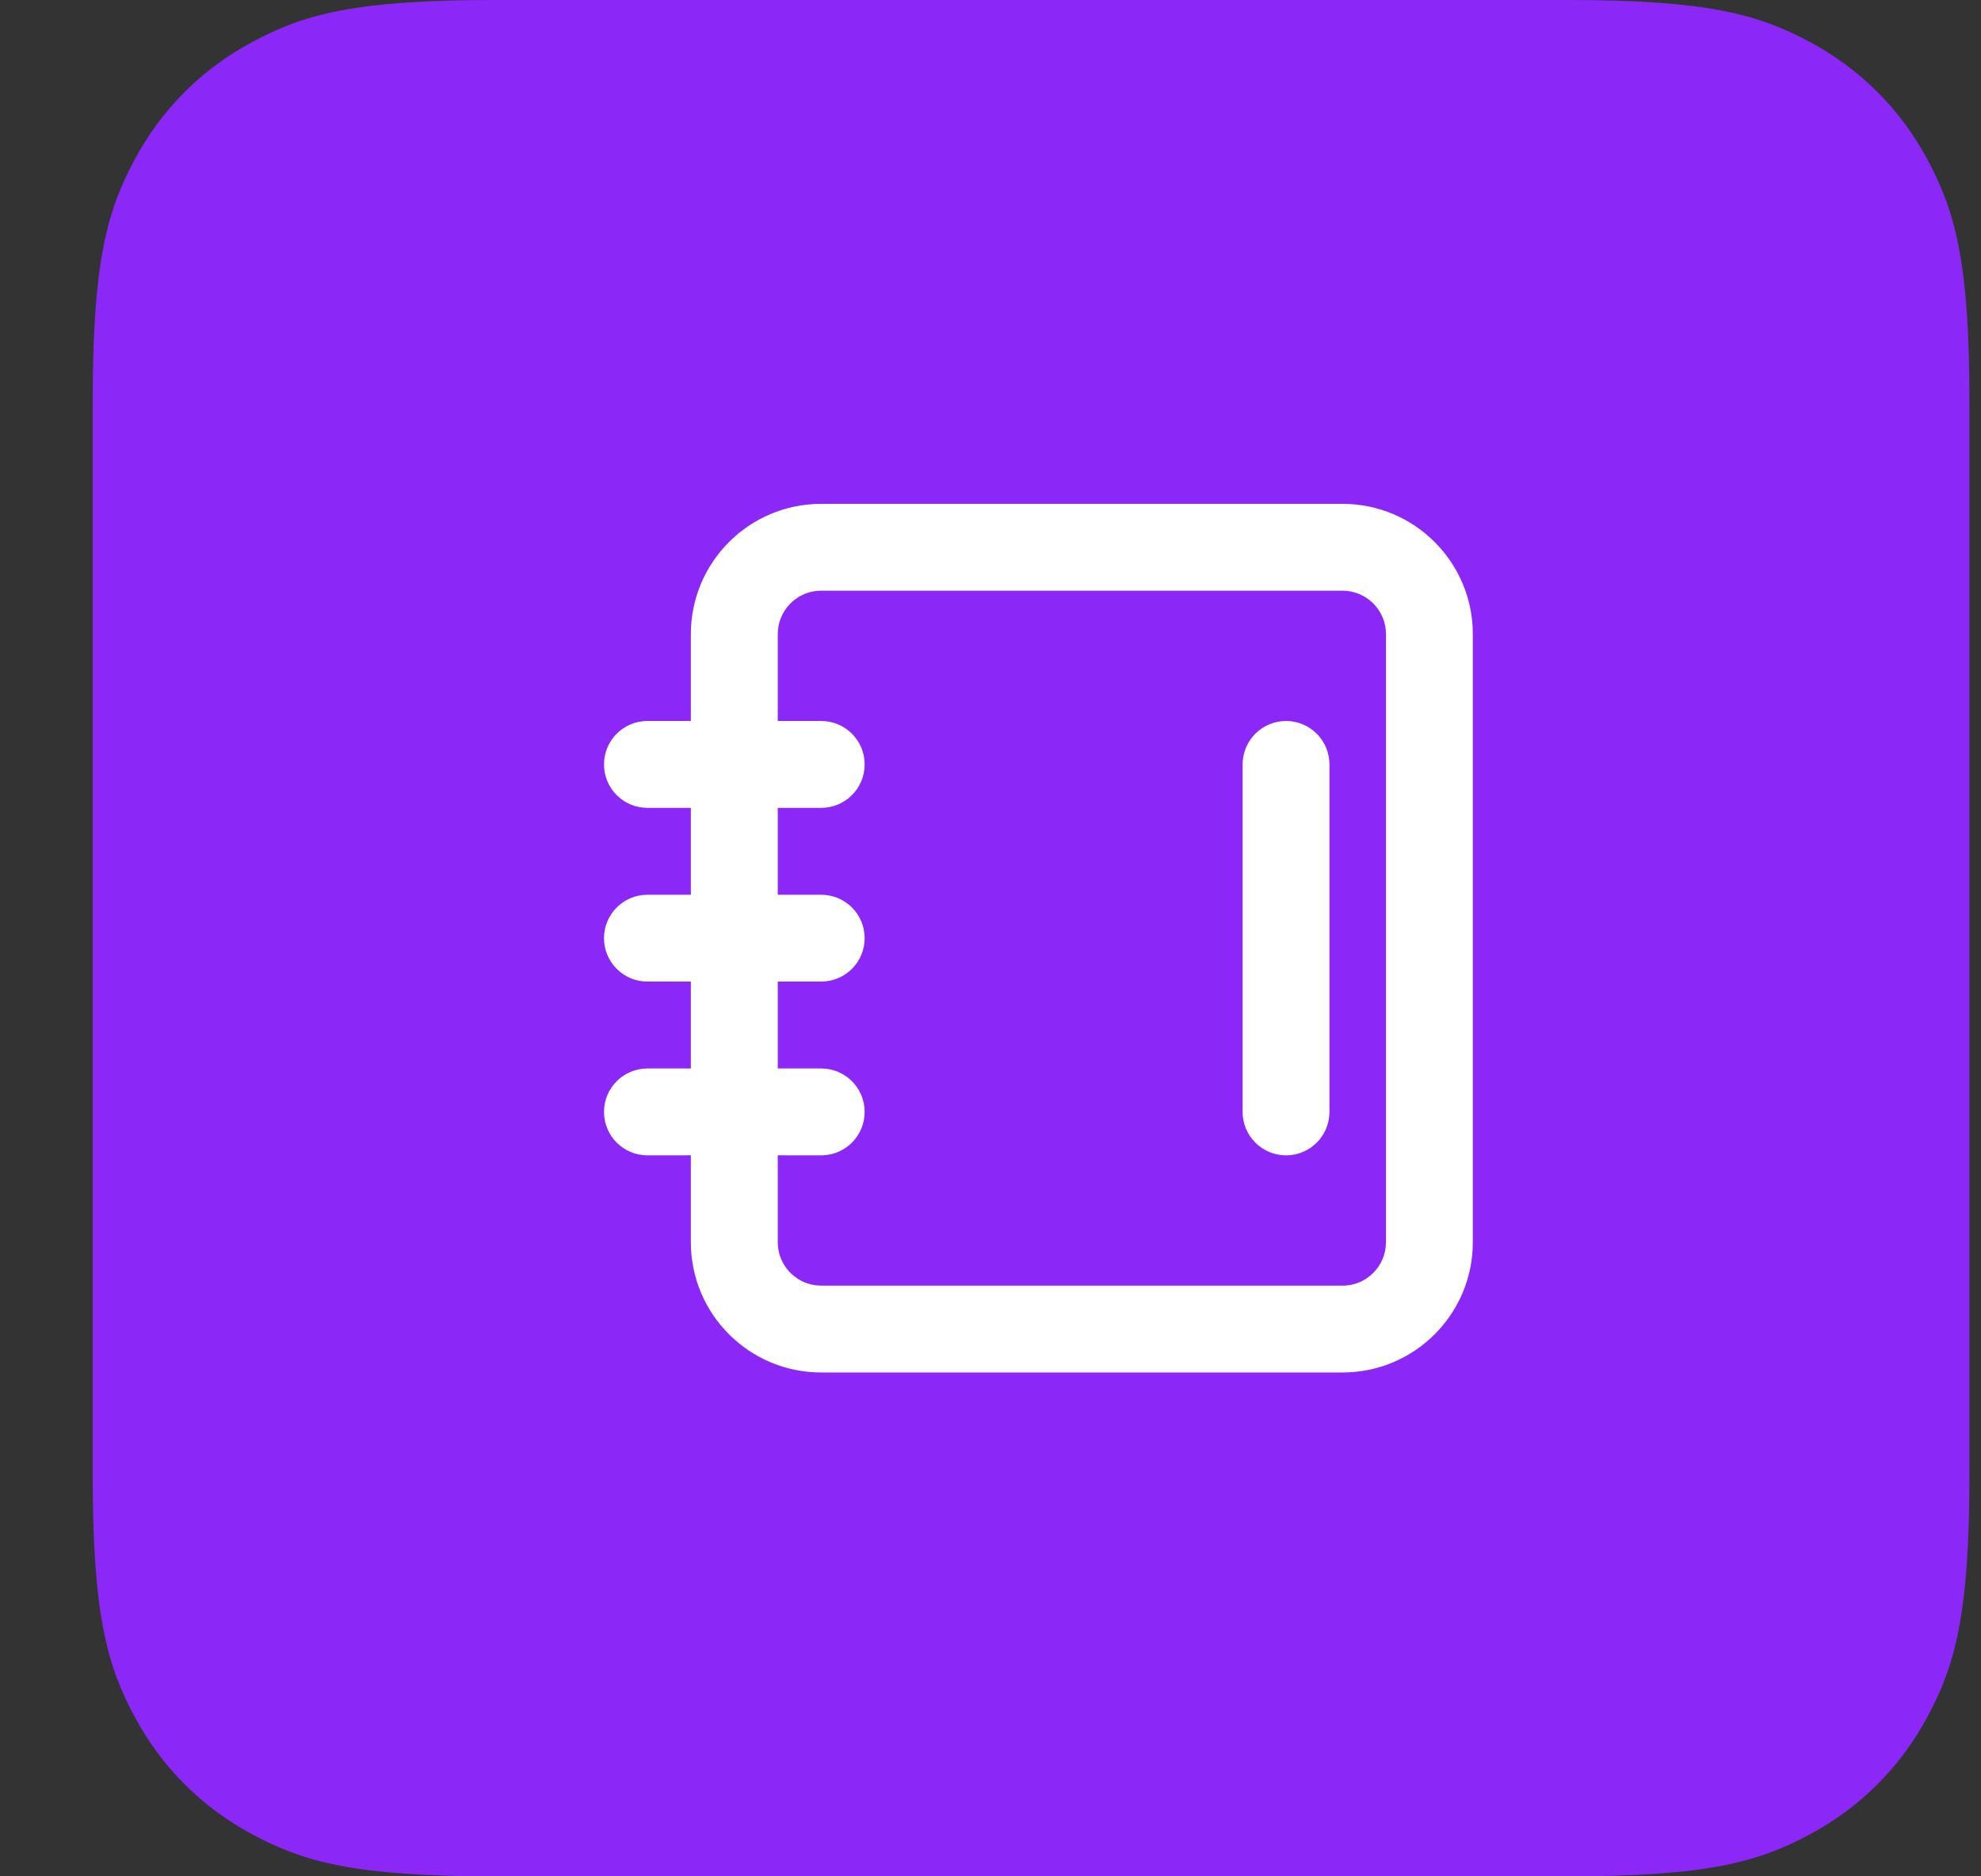 <?xml version="1.0" encoding="UTF-8"?>
<svg width="38px" height="36px" viewBox="0 0 38 36" version="1.1" xmlns="http://www.w3.org/2000/svg" xmlns:xlink="http://www.w3.org/1999/xlink">
    <rect x="0" y="0" width="38" height="36" fill="#333333" stroke="none"/>
    <g id="会议概况" stroke="none" stroke-width="1" fill="none" fill-rule="evenodd">
        <g id="未开始1920备份-7" transform="translate(-1394, -417)">
            <g id="编组-4" transform="translate(216, 401)">
                <g id="编组-7备份-9" transform="translate(1088, 0)">
                    <g id="编组-11" transform="translate(89.919, 16)">
                        <path d="M9.551,5.96082047e-16 L30.167,3.10752092e-16 C32.842,-1.80555915e-16 33.812,0.278 34.79,0.801 C35.767,1.324 36.535,2.092 37.058,3.069 C37.581,4.047 37.859,5.017 37.859,7.692 L37.859,28.308 C37.859,30.983 37.581,31.953 37.058,32.931 C36.535,33.908 35.767,34.676 34.79,35.199 C33.812,35.722 32.842,36 30.167,36 L9.551,36 C6.876,36 5.906,35.722 4.929,35.199 C3.951,34.676 3.183,33.908 2.66,32.931 C2.138,31.953 1.859,30.983 1.859,28.308 L1.859,7.692 C1.859,5.017 2.138,4.047 2.66,3.069 C3.183,2.092 3.951,1.324 4.929,0.801 C5.906,0.278 6.876,-3.46340835e-16 9.551,5.96082047e-16 Z" id="矩形" fill="#8B28F7"></path>
                        <g id="占位/24x24备份-9" transform="translate(10, 8)" fill="#FFFFFF">
                            <path d="M15.833,1.667 C17.214,1.667 18.333,2.786 18.333,4.167 L18.333,15.833 C18.333,17.214 17.214,18.333 15.833,18.333 L5.833,18.333 C4.453,18.333 3.333,17.214 3.333,15.833 L3.333,14.166 L2.5,14.167 C2.04,14.167 1.667,13.794 1.667,13.333 C1.667,12.873 2.04,12.5 2.5,12.5 L3.333,12.5 L3.333,10.833 L2.5,10.833 C2.04,10.833 1.667,10.46 1.667,10 C1.667,9.54 2.04,9.167 2.5,9.167 L3.333,9.167 L3.333,7.5 L2.5,7.5 C2.04,7.5 1.667,7.127 1.667,6.667 C1.667,6.206 2.04,5.833 2.5,5.833 L3.333,5.833 L3.333,4.167 C3.333,2.786 4.453,1.667 5.833,1.667 L15.833,1.667 Z M15.833,3.333 L5.833,3.333 C5.406,3.333 5.054,3.655 5.006,4.069 L5,4.167 L5,5.833 L5.833,5.833 C6.294,5.833 6.667,6.206 6.667,6.667 C6.667,7.127 6.294,7.5 5.833,7.5 L5,7.5 L5,9.167 L5.833,9.167 C6.294,9.167 6.667,9.54 6.667,10 C6.667,10.46 6.294,10.833 5.833,10.833 L5,10.833 L5,12.5 L5.833,12.5 C6.294,12.5 6.667,12.873 6.667,13.333 C6.667,13.794 6.294,14.167 5.833,14.167 L5,14.166 L5,15.833 C5,16.261 5.322,16.613 5.736,16.661 L5.833,16.667 L15.833,16.667 C16.261,16.667 16.613,16.345 16.661,15.931 L16.667,15.833 L16.667,4.167 C16.667,3.739 16.345,3.387 15.931,3.339 L15.833,3.333 Z M14.75,5.833 C15.21,5.833 15.583,6.206 15.583,6.667 L15.583,13.333 C15.583,13.794 15.21,14.167 14.75,14.167 C14.29,14.167 13.917,13.794 13.917,13.333 L13.917,6.667 C13.917,6.206 14.29,5.833 14.75,5.833 Z" id="矩形"></path>
                        </g>
                    </g>
                </g>
            </g>
        </g>
    </g>
</svg>